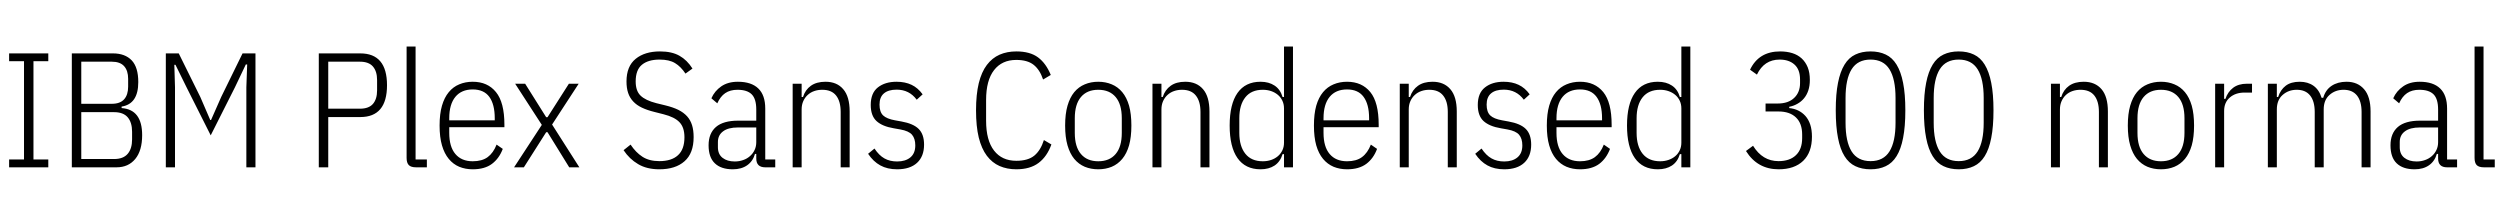 <svg xmlns="http://www.w3.org/2000/svg" xmlns:xlink="http://www.w3.org/1999/xlink" width="367.56" height="31.2"><path fill="black" d="M7.10 24.60L1.34 24.60L1.34 23.45L3.53 23.45L3.53 9.00L1.34 9.00L1.34 7.85L7.10 7.85L7.10 9.00L4.92 9.00L4.92 23.45L7.10 23.45L7.10 24.60ZM10.56 24.60L10.56 7.85L16.61 7.85Q18.38 7.85 19.36 8.87Q20.33 9.89 20.33 12.07L20.33 12.07Q20.33 15.29 17.88 15.67L17.88 15.67L17.88 15.89Q20.90 16.10 20.90 19.87L20.90 19.87Q20.90 22.15 19.88 23.38Q18.86 24.60 17.14 24.60L17.14 24.60L10.56 24.60ZM11.95 16.49L11.95 23.38L16.78 23.38Q18.12 23.38 18.77 22.62Q19.42 21.86 19.42 20.50L19.42 20.50L19.42 19.37Q19.42 18 18.77 17.24Q18.12 16.49 16.78 16.49L16.78 16.49L11.95 16.49ZM11.95 9.07L11.95 15.26L16.44 15.26Q17.66 15.26 18.25 14.60Q18.84 13.94 18.84 12.74L18.84 12.74L18.84 11.59Q18.84 10.39 18.25 9.73Q17.66 9.07 16.44 9.07L16.44 9.07L11.95 9.07ZM36.22 24.60L36.22 12.84L36.34 9.48L36.14 9.48L34.54 12.84L30.98 19.90L27.43 12.84L25.80 9.53L25.63 9.53L25.73 12.84L25.73 24.60L24.38 24.60L24.38 7.85L26.28 7.85L29.45 14.26L30.91 17.64L31.03 17.64L32.52 14.26L35.66 7.85L37.56 7.85L37.56 24.60L36.22 24.60ZM48.26 24.60L46.87 24.60L46.87 7.85L52.97 7.85Q56.90 7.85 56.90 12.53L56.90 12.53Q56.90 17.21 52.97 17.21L52.97 17.21L48.26 17.21L48.26 24.60ZM48.26 9.07L48.26 15.98L52.92 15.98Q54.22 15.98 54.83 15.28Q55.44 14.57 55.44 13.30L55.44 13.30L55.44 11.76Q55.44 10.49 54.83 9.78Q54.22 9.07 52.92 9.07L52.92 9.07L48.26 9.07ZM62.76 24.60L61.18 24.60Q60.43 24.60 60.11 24.28Q59.78 23.95 59.78 23.21L59.78 23.21L59.78 6.84L61.10 6.84L61.10 23.45L62.76 23.45L62.76 24.60ZM69.50 24.89L69.50 24.89Q68.42 24.89 67.52 24.52Q66.62 24.14 65.98 23.36Q65.33 22.58 64.98 21.37Q64.63 20.16 64.63 18.46L64.63 18.46Q64.63 16.75 64.98 15.54Q65.33 14.33 65.98 13.55Q66.62 12.77 67.52 12.40Q68.42 12.02 69.50 12.02L69.50 12.02Q71.69 12.02 72.92 13.54Q74.16 15.05 74.16 18.34L74.16 18.34L74.16 18.70L66.05 18.70L66.05 19.54Q66.05 21.58 66.95 22.64Q67.85 23.71 69.50 23.71L69.50 23.71Q70.87 23.71 71.70 23.10Q72.53 22.49 73.01 21.26L73.01 21.26L73.92 21.89Q73.39 23.30 72.32 24.10Q71.26 24.89 69.50 24.89ZM69.50 13.15L69.50 13.15Q67.85 13.15 66.95 14.24Q66.05 15.34 66.05 17.38L66.05 17.38L66.05 17.69L72.74 17.69L72.74 17.38Q72.74 15.34 71.94 14.24Q71.14 13.15 69.50 13.15ZM77.02 24.60L75.58 24.60L79.66 18.36L75.74 12.31L77.21 12.31L80.30 17.23L80.50 17.23L83.64 12.31L85.08 12.31L81.17 18.31L85.18 24.60L83.69 24.60L80.50 19.44L80.30 19.44L77.02 24.60ZM96.94 24.89L96.94 24.89Q95.09 24.89 93.82 24.13Q92.54 23.38 91.68 22.08L91.68 22.08L92.71 21.26Q93.48 22.42 94.46 23.05Q95.45 23.69 96.94 23.69L96.94 23.69Q98.74 23.69 99.68 22.82Q100.63 21.96 100.63 20.18L100.63 20.18Q100.63 18.74 99.91 17.98Q99.19 17.21 97.56 16.80L97.56 16.80L96.22 16.46Q95.16 16.20 94.38 15.83Q93.60 15.46 93.10 14.92Q92.59 14.38 92.35 13.66Q92.11 12.94 92.11 11.98L92.11 11.98Q92.11 9.74 93.46 8.65Q94.80 7.56 97.03 7.56L97.03 7.56Q98.78 7.56 99.90 8.20Q101.02 8.83 101.81 10.08L101.81 10.08L100.78 10.82Q100.10 9.79 99.25 9.28Q98.40 8.76 96.98 8.76L96.98 8.76Q95.30 8.76 94.38 9.52Q93.46 10.27 93.46 11.98L93.46 11.98Q93.46 13.37 94.18 14.06Q94.90 14.76 96.50 15.17L96.50 15.17L97.85 15.50Q98.95 15.77 99.73 16.15Q100.51 16.54 101.02 17.10Q101.52 17.66 101.75 18.41Q101.98 19.15 101.98 20.16L101.98 20.16Q101.98 22.54 100.64 23.71Q99.31 24.89 96.94 24.89ZM113.98 24.60L112.51 24.60Q111.19 24.60 111.19 23.30L111.19 23.30L111.19 22.63L111 22.63Q110.69 23.71 109.85 24.30Q109.01 24.89 107.74 24.89L107.74 24.89Q106.01 24.89 105.10 24.01Q104.18 23.14 104.18 21.36L104.18 21.36Q104.18 19.61 105.26 18.67Q106.34 17.74 108.53 17.74L108.53 17.74L111.19 17.74L111.19 16.10Q111.19 14.54 110.52 13.87Q109.85 13.20 108.43 13.20L108.43 13.20Q107.35 13.20 106.63 13.69Q105.91 14.18 105.46 15.19L105.46 15.19L104.59 14.45Q105.07 13.37 106.04 12.70Q107.02 12.02 108.48 12.02L108.48 12.02Q110.47 12.02 111.49 13.01Q112.51 13.99 112.51 15.96L112.51 15.96L112.51 23.45L113.98 23.45L113.98 24.60ZM108.02 23.74L108.02 23.74Q108.70 23.74 109.27 23.53Q109.85 23.33 110.28 22.94Q110.71 22.56 110.95 22.04Q111.19 21.53 111.19 20.90L111.19 20.90L111.19 18.74L108.50 18.74Q107.06 18.74 106.31 19.31Q105.55 19.87 105.55 20.88L105.55 20.88L105.55 21.65Q105.55 22.68 106.24 23.21Q106.92 23.74 108.02 23.74ZM117.86 24.60L116.54 24.60L116.54 12.31L117.86 12.31L117.86 14.26L118.06 14.26Q118.39 13.20 119.22 12.61Q120.05 12.02 121.37 12.02L121.37 12.02Q123.05 12.02 123.98 13.12Q124.92 14.21 124.92 16.39L124.92 16.39L124.92 24.60L123.60 24.60L123.60 16.46Q123.60 14.90 122.93 14.05Q122.26 13.20 120.89 13.20L120.89 13.20Q120.26 13.20 119.71 13.39Q119.16 13.58 118.75 13.96Q118.34 14.33 118.10 14.87Q117.86 15.41 117.86 16.08L117.86 16.08L117.86 24.60ZM131.90 24.89L131.90 24.89Q130.46 24.89 129.43 24.32Q128.40 23.76 127.63 22.61L127.63 22.61L128.57 21.84Q129.24 22.85 130.03 23.29Q130.82 23.74 131.90 23.74L131.90 23.74Q133.13 23.74 133.85 23.14Q134.57 22.54 134.57 21.38L134.57 21.38Q134.57 20.38 134.09 19.81Q133.61 19.25 132.36 19.03L132.36 19.03L131.40 18.86Q129.72 18.58 128.87 17.80Q128.02 17.02 128.02 15.43L128.02 15.43Q128.02 13.68 129.07 12.85Q130.13 12.02 131.81 12.02L131.81 12.02Q133.08 12.02 134.02 12.47Q134.95 12.91 135.65 13.87L135.65 13.87L134.78 14.66Q133.68 13.18 131.83 13.18L131.83 13.18Q130.61 13.18 129.96 13.73Q129.31 14.28 129.31 15.38L129.31 15.38Q129.31 16.46 129.84 16.97Q130.37 17.47 131.59 17.69L131.59 17.69L132.53 17.86Q134.28 18.17 135.07 18.96Q135.86 19.75 135.86 21.26L135.86 21.26Q135.86 22.99 134.83 23.94Q133.80 24.89 131.90 24.89ZM149.42 24.89L149.42 24.89Q148.06 24.89 146.96 24.41Q145.87 23.93 145.09 22.90Q144.31 21.86 143.90 20.22Q143.50 18.58 143.50 16.22L143.50 16.22Q143.50 13.90 143.90 12.24Q144.31 10.58 145.09 9.55Q145.87 8.52 146.96 8.04Q148.06 7.56 149.42 7.56L149.42 7.56Q151.44 7.56 152.62 8.44Q153.79 9.31 154.49 11.02L154.49 11.02L153.36 11.69Q152.88 10.25 151.97 9.53Q151.06 8.81 149.42 8.81L149.42 8.81Q147.31 8.81 146.15 10.31Q144.98 11.81 144.98 14.71L144.98 14.71L144.98 17.74Q144.98 20.64 146.15 22.14Q147.31 23.64 149.42 23.64L149.42 23.64Q151.15 23.64 152.08 22.87Q153 22.10 153.48 20.59L153.48 20.59L154.58 21.24Q153.94 23.02 152.70 23.95Q151.46 24.89 149.42 24.89ZM161.47 24.89L161.47 24.89Q160.39 24.89 159.49 24.52Q158.59 24.14 157.94 23.36Q157.30 22.58 156.95 21.37Q156.60 20.16 156.60 18.46L156.60 18.46Q156.60 16.75 156.95 15.54Q157.30 14.33 157.94 13.55Q158.59 12.77 159.49 12.40Q160.39 12.02 161.47 12.02L161.47 12.02Q162.55 12.02 163.45 12.40Q164.35 12.77 165.00 13.55Q165.65 14.33 166.00 15.54Q166.34 16.75 166.34 18.46L166.34 18.46Q166.34 20.16 166.00 21.37Q165.65 22.58 165.00 23.36Q164.35 24.14 163.45 24.52Q162.55 24.89 161.47 24.89ZM161.47 23.71L161.47 23.71Q163.13 23.71 164.03 22.64Q164.93 21.58 164.93 19.54L164.93 19.54L164.93 17.38Q164.93 15.34 164.03 14.27Q163.13 13.20 161.47 13.20L161.47 13.20Q159.82 13.20 158.92 14.27Q158.02 15.34 158.02 17.38L158.02 17.38L158.02 19.54Q158.02 21.58 158.92 22.64Q159.82 23.71 161.47 23.71ZM170.76 24.60L169.44 24.60L169.44 12.31L170.76 12.31L170.76 14.26L170.95 14.26Q171.29 13.20 172.12 12.61Q172.94 12.02 174.26 12.02L174.26 12.02Q175.94 12.02 176.88 13.12Q177.82 14.21 177.82 16.39L177.82 16.39L177.82 24.60L176.50 24.60L176.50 16.46Q176.50 14.90 175.82 14.05Q175.15 13.20 173.78 13.20L173.78 13.20Q173.16 13.20 172.61 13.39Q172.06 13.58 171.65 13.96Q171.24 14.33 171.00 14.87Q170.76 15.41 170.76 16.08L170.76 16.08L170.76 24.60ZM188.78 24.60L188.78 22.66L188.57 22.66Q188.23 23.78 187.39 24.34Q186.55 24.89 185.33 24.89L185.33 24.89Q183.10 24.89 181.94 23.24Q180.79 21.60 180.79 18.46L180.79 18.46Q180.79 15.31 181.94 13.67Q183.10 12.02 185.33 12.02L185.33 12.02Q186.55 12.02 187.39 12.58Q188.23 13.13 188.57 14.26L188.57 14.26L188.78 14.26L188.78 6.84L190.10 6.84L190.10 24.60L188.78 24.60ZM185.66 23.71L185.66 23.71Q186.31 23.71 186.88 23.52Q187.44 23.33 187.87 22.97Q188.30 22.61 188.54 22.10Q188.78 21.60 188.78 20.98L188.78 20.98L188.78 15.94Q188.78 15.31 188.54 14.81Q188.30 14.30 187.87 13.94Q187.44 13.58 186.88 13.39Q186.31 13.20 185.66 13.20L185.66 13.20Q183.98 13.20 183.10 14.30Q182.21 15.41 182.21 17.38L182.21 17.38L182.21 19.54Q182.21 21.50 183.10 22.61Q183.98 23.71 185.66 23.71ZM198.05 24.89L198.05 24.89Q196.97 24.89 196.07 24.52Q195.17 24.14 194.52 23.36Q193.87 22.58 193.52 21.37Q193.18 20.16 193.18 18.46L193.18 18.46Q193.18 16.75 193.52 15.54Q193.87 14.33 194.52 13.55Q195.17 12.77 196.07 12.40Q196.97 12.02 198.05 12.02L198.05 12.02Q200.23 12.02 201.47 13.54Q202.70 15.05 202.70 18.34L202.70 18.34L202.70 18.70L194.59 18.70L194.59 19.54Q194.59 21.58 195.49 22.64Q196.39 23.71 198.05 23.71L198.05 23.71Q199.42 23.71 200.24 23.10Q201.07 22.49 201.55 21.26L201.55 21.26L202.46 21.89Q201.94 23.30 200.87 24.10Q199.80 24.89 198.05 24.89ZM198.05 13.15L198.05 13.15Q196.39 13.15 195.49 14.24Q194.59 15.34 194.59 17.38L194.59 17.38L194.59 17.69L201.29 17.69L201.29 17.38Q201.29 15.34 200.48 14.24Q199.68 13.15 198.05 13.15ZM207.12 24.60L205.80 24.60L205.80 12.31L207.12 12.31L207.12 14.26L207.31 14.26Q207.65 13.20 208.48 12.61Q209.30 12.02 210.62 12.02L210.62 12.02Q212.30 12.02 213.24 13.12Q214.18 14.21 214.18 16.39L214.18 16.39L214.18 24.60L212.86 24.60L212.86 16.46Q212.86 14.90 212.18 14.05Q211.51 13.20 210.14 13.20L210.14 13.20Q209.52 13.20 208.97 13.39Q208.42 13.58 208.01 13.96Q207.60 14.33 207.36 14.87Q207.12 15.41 207.12 16.08L207.12 16.08L207.12 24.60ZM221.16 24.89L221.16 24.89Q219.72 24.89 218.69 24.32Q217.66 23.76 216.89 22.61L216.89 22.61L217.82 21.84Q218.50 22.85 219.29 23.29Q220.08 23.74 221.16 23.74L221.16 23.74Q222.38 23.74 223.10 23.14Q223.82 22.54 223.82 21.38L223.82 21.38Q223.82 20.38 223.34 19.81Q222.86 19.25 221.62 19.03L221.62 19.03L220.66 18.86Q218.98 18.58 218.12 17.80Q217.27 17.02 217.27 15.43L217.27 15.43Q217.27 13.68 218.33 12.85Q219.38 12.02 221.06 12.02L221.06 12.02Q222.34 12.02 223.27 12.47Q224.21 12.91 224.90 13.87L224.90 13.87L224.04 14.66Q222.94 13.18 221.09 13.18L221.09 13.18Q219.86 13.18 219.22 13.73Q218.57 14.28 218.57 15.38L218.57 15.38Q218.57 16.46 219.10 16.97Q219.62 17.47 220.85 17.69L220.85 17.69L221.78 17.86Q223.54 18.17 224.33 18.96Q225.12 19.75 225.12 21.26L225.12 21.26Q225.12 22.99 224.09 23.94Q223.06 24.89 221.16 24.89ZM232.30 24.89L232.30 24.89Q231.22 24.89 230.32 24.52Q229.42 24.14 228.77 23.36Q228.12 22.58 227.77 21.37Q227.42 20.16 227.42 18.46L227.42 18.46Q227.42 16.75 227.77 15.54Q228.12 14.33 228.77 13.55Q229.42 12.77 230.32 12.40Q231.22 12.02 232.30 12.02L232.30 12.02Q234.48 12.02 235.72 13.54Q236.95 15.05 236.95 18.34L236.95 18.34L236.95 18.70L228.84 18.70L228.84 19.54Q228.84 21.58 229.74 22.64Q230.64 23.71 232.30 23.71L232.30 23.71Q233.66 23.71 234.49 23.10Q235.32 22.49 235.80 21.26L235.80 21.26L236.71 21.89Q236.18 23.30 235.12 24.10Q234.05 24.89 232.30 24.89ZM232.30 13.15L232.30 13.15Q230.64 13.15 229.74 14.24Q228.84 15.34 228.84 17.38L228.84 17.38L228.84 17.69L235.54 17.69L235.54 17.38Q235.54 15.34 234.73 14.24Q233.93 13.15 232.30 13.15ZM247.20 24.60L247.20 22.66L246.98 22.66Q246.65 23.78 245.81 24.34Q244.97 24.89 243.74 24.89L243.74 24.89Q241.51 24.89 240.36 23.24Q239.21 21.60 239.21 18.46L239.21 18.46Q239.21 15.31 240.36 13.67Q241.51 12.02 243.74 12.02L243.74 12.02Q244.97 12.02 245.81 12.58Q246.65 13.13 246.98 14.26L246.98 14.26L247.20 14.26L247.20 6.84L248.52 6.84L248.52 24.60L247.20 24.60ZM244.08 23.71L244.08 23.71Q244.73 23.71 245.29 23.52Q245.86 23.33 246.29 22.97Q246.72 22.61 246.96 22.10Q247.20 21.60 247.20 20.98L247.20 20.98L247.20 15.94Q247.20 15.31 246.96 14.81Q246.72 14.30 246.29 13.94Q245.86 13.58 245.29 13.39Q244.73 13.20 244.08 13.20L244.08 13.20Q242.40 13.20 241.51 14.30Q240.62 15.41 240.62 17.38L240.62 17.38L240.62 19.54Q240.62 21.50 241.51 22.61Q242.40 23.71 244.08 23.71ZM259.58 15.22L261.36 15.22Q262.92 15.22 263.78 14.40Q264.65 13.58 264.65 12.22L264.65 12.22L264.65 11.69Q264.65 10.22 263.83 9.49Q263.02 8.76 261.65 8.76L261.65 8.76Q259.37 8.76 258.31 10.97L258.31 10.97L257.30 10.25Q258.58 7.56 261.72 7.56L261.72 7.56Q262.70 7.56 263.51 7.81Q264.31 8.06 264.89 8.59Q265.46 9.12 265.78 9.90Q266.09 10.68 266.09 11.76L266.09 11.76Q266.09 12.62 265.86 13.31Q265.63 13.99 265.22 14.47Q264.82 14.95 264.26 15.26Q263.71 15.58 263.06 15.70L263.06 15.70L263.06 15.89Q263.78 15.96 264.38 16.25Q264.98 16.54 265.44 17.05Q265.90 17.57 266.15 18.32Q266.40 19.08 266.40 20.09L266.40 20.09Q266.40 22.39 265.12 23.64Q263.83 24.89 261.50 24.89L261.50 24.89Q258.38 24.89 256.70 22.20L256.70 22.20L257.74 21.43Q259.13 23.69 261.48 23.69L261.48 23.69Q263.14 23.69 264.05 22.81Q264.96 21.94 264.96 20.30L264.96 20.30L264.96 19.78Q264.96 18.14 264.05 17.27Q263.14 16.39 261.48 16.39L261.48 16.39L259.58 16.39L259.58 15.22ZM275.02 24.89L275.02 24.89Q273.74 24.89 272.78 24.43Q271.82 23.98 271.19 22.96Q270.55 21.94 270.23 20.28Q269.90 18.62 269.90 16.22L269.90 16.22Q269.90 13.82 270.23 12.18Q270.55 10.54 271.19 9.50Q271.82 8.47 272.78 8.02Q273.74 7.56 275.02 7.56L275.02 7.56Q276.29 7.56 277.25 8.02Q278.21 8.47 278.84 9.50Q279.48 10.54 279.80 12.18Q280.13 13.82 280.13 16.22L280.13 16.22Q280.13 18.62 279.80 20.28Q279.48 21.94 278.84 22.96Q278.21 23.98 277.25 24.43Q276.29 24.89 275.02 24.89ZM275.02 23.69L275.02 23.69Q276.91 23.69 277.80 22.26Q278.69 20.83 278.69 18.05L278.69 18.05L278.69 14.40Q278.69 11.62 277.80 10.19Q276.91 8.76 275.02 8.76L275.02 8.76Q273.12 8.76 272.23 10.19Q271.34 11.62 271.34 14.40L271.34 14.40L271.34 18.05Q271.34 20.83 272.23 22.26Q273.12 23.69 275.02 23.69ZM287.98 24.89L287.98 24.89Q286.70 24.89 285.74 24.43Q284.78 23.98 284.15 22.96Q283.51 21.94 283.19 20.28Q282.86 18.62 282.86 16.22L282.86 16.22Q282.86 13.82 283.19 12.18Q283.51 10.54 284.15 9.50Q284.78 8.47 285.74 8.02Q286.70 7.56 287.98 7.56L287.98 7.56Q289.25 7.56 290.21 8.02Q291.17 8.47 291.80 9.50Q292.44 10.54 292.76 12.18Q293.09 13.82 293.09 16.22L293.09 16.22Q293.09 18.62 292.76 20.28Q292.44 21.94 291.80 22.96Q291.17 23.98 290.21 24.43Q289.25 24.89 287.98 24.89ZM287.98 23.69L287.98 23.69Q289.87 23.69 290.76 22.26Q291.65 20.83 291.65 18.05L291.65 18.05L291.65 14.40Q291.65 11.62 290.76 10.19Q289.87 8.76 287.98 8.76L287.98 8.76Q286.08 8.76 285.19 10.19Q284.30 11.62 284.30 14.40L284.30 14.40L284.30 18.05Q284.30 20.83 285.19 22.26Q286.08 23.69 287.98 23.69ZM302.86 24.60L301.54 24.60L301.54 12.31L302.86 12.31L302.86 14.26L303.05 14.26Q303.38 13.20 304.21 12.61Q305.04 12.02 306.36 12.02L306.36 12.02Q308.04 12.02 308.98 13.12Q309.91 14.21 309.91 16.39L309.91 16.39L309.91 24.60L308.59 24.60L308.59 16.46Q308.59 14.90 307.92 14.05Q307.25 13.20 305.88 13.20L305.88 13.20Q305.26 13.20 304.70 13.39Q304.15 13.58 303.74 13.96Q303.34 14.33 303.10 14.87Q302.86 15.41 302.86 16.08L302.86 16.08L302.86 24.60ZM317.71 24.89L317.71 24.89Q316.63 24.89 315.73 24.52Q314.83 24.14 314.18 23.36Q313.54 22.58 313.19 21.37Q312.84 20.16 312.84 18.46L312.84 18.46Q312.84 16.75 313.19 15.54Q313.54 14.33 314.18 13.55Q314.83 12.77 315.73 12.40Q316.63 12.02 317.71 12.02L317.71 12.02Q318.79 12.02 319.69 12.40Q320.59 12.77 321.24 13.55Q321.89 14.33 322.24 15.54Q322.58 16.75 322.58 18.46L322.58 18.46Q322.58 20.16 322.24 21.37Q321.89 22.58 321.24 23.36Q320.59 24.14 319.69 24.52Q318.79 24.89 317.71 24.89ZM317.71 23.71L317.71 23.71Q319.37 23.71 320.27 22.64Q321.17 21.58 321.17 19.54L321.17 19.54L321.17 17.38Q321.17 15.34 320.27 14.27Q319.37 13.20 317.71 13.20L317.71 13.20Q316.06 13.20 315.16 14.27Q314.26 15.34 314.26 17.38L314.26 17.38L314.26 19.54Q314.26 21.58 315.16 22.64Q316.06 23.71 317.71 23.71ZM327.00 24.60L325.68 24.60L325.68 12.31L327.00 12.31L327.00 14.54L327.19 14.54Q327.53 13.51 328.32 12.91Q329.11 12.31 330.34 12.31L330.34 12.31L331.10 12.31L331.10 13.61L330.00 13.61Q328.68 13.61 327.84 14.33Q327.00 15.05 327.00 16.32L327.00 16.32L327.00 24.60ZM334.75 24.60L333.43 24.60L333.43 12.31L334.75 12.31L334.75 14.26L334.94 14.26Q335.28 13.20 336.05 12.61Q336.82 12.02 338.11 12.02L338.11 12.02Q339.31 12.02 340.14 12.61Q340.97 13.20 341.33 14.38L341.33 14.38L341.57 14.38Q341.90 13.22 342.80 12.62Q343.70 12.02 345.00 12.02L345.00 12.02Q346.63 12.02 347.58 13.12Q348.53 14.21 348.53 16.39L348.53 16.39L348.53 24.60L347.21 24.60L347.21 16.46Q347.21 14.90 346.54 14.05Q345.86 13.20 344.57 13.20L344.57 13.20Q343.34 13.20 342.49 13.96Q341.64 14.71 341.64 16.08L341.64 16.08L341.64 24.60L340.32 24.60L340.32 16.46Q340.32 14.90 339.65 14.05Q338.98 13.20 337.68 13.20L337.68 13.20Q336.46 13.20 335.60 13.96Q334.75 14.71 334.75 16.08L334.75 16.08L334.75 24.60ZM361.25 24.60L359.78 24.60Q358.46 24.60 358.46 23.30L358.46 23.30L358.46 22.63L358.27 22.63Q357.96 23.71 357.12 24.30Q356.28 24.89 355.01 24.89L355.01 24.89Q353.28 24.89 352.37 24.01Q351.46 23.14 351.46 21.36L351.46 21.36Q351.46 19.61 352.54 18.67Q353.62 17.74 355.80 17.74L355.80 17.74L358.46 17.74L358.46 16.10Q358.46 14.54 357.79 13.87Q357.12 13.20 355.70 13.20L355.70 13.20Q354.62 13.20 353.90 13.69Q353.18 14.18 352.73 15.19L352.73 15.19L351.86 14.45Q352.34 13.37 353.32 12.70Q354.29 12.02 355.75 12.02L355.75 12.02Q357.74 12.02 358.76 13.01Q359.78 13.99 359.78 15.96L359.78 15.96L359.78 23.45L361.25 23.45L361.25 24.60ZM355.30 23.74L355.30 23.74Q355.97 23.74 356.54 23.53Q357.12 23.33 357.55 22.94Q357.98 22.56 358.22 22.04Q358.46 21.53 358.46 20.90L358.46 20.90L358.46 18.74L355.78 18.74Q354.34 18.74 353.58 19.31Q352.82 19.87 352.82 20.88L352.82 20.88L352.82 21.65Q352.82 22.68 353.51 23.21Q354.19 23.74 355.30 23.74ZM366.79 24.60L365.21 24.60Q364.46 24.60 364.14 24.28Q363.82 23.95 363.82 23.21L363.82 23.21L363.82 6.84L365.14 6.84L365.14 23.45L366.79 23.45L366.79 24.60Z"/></svg>